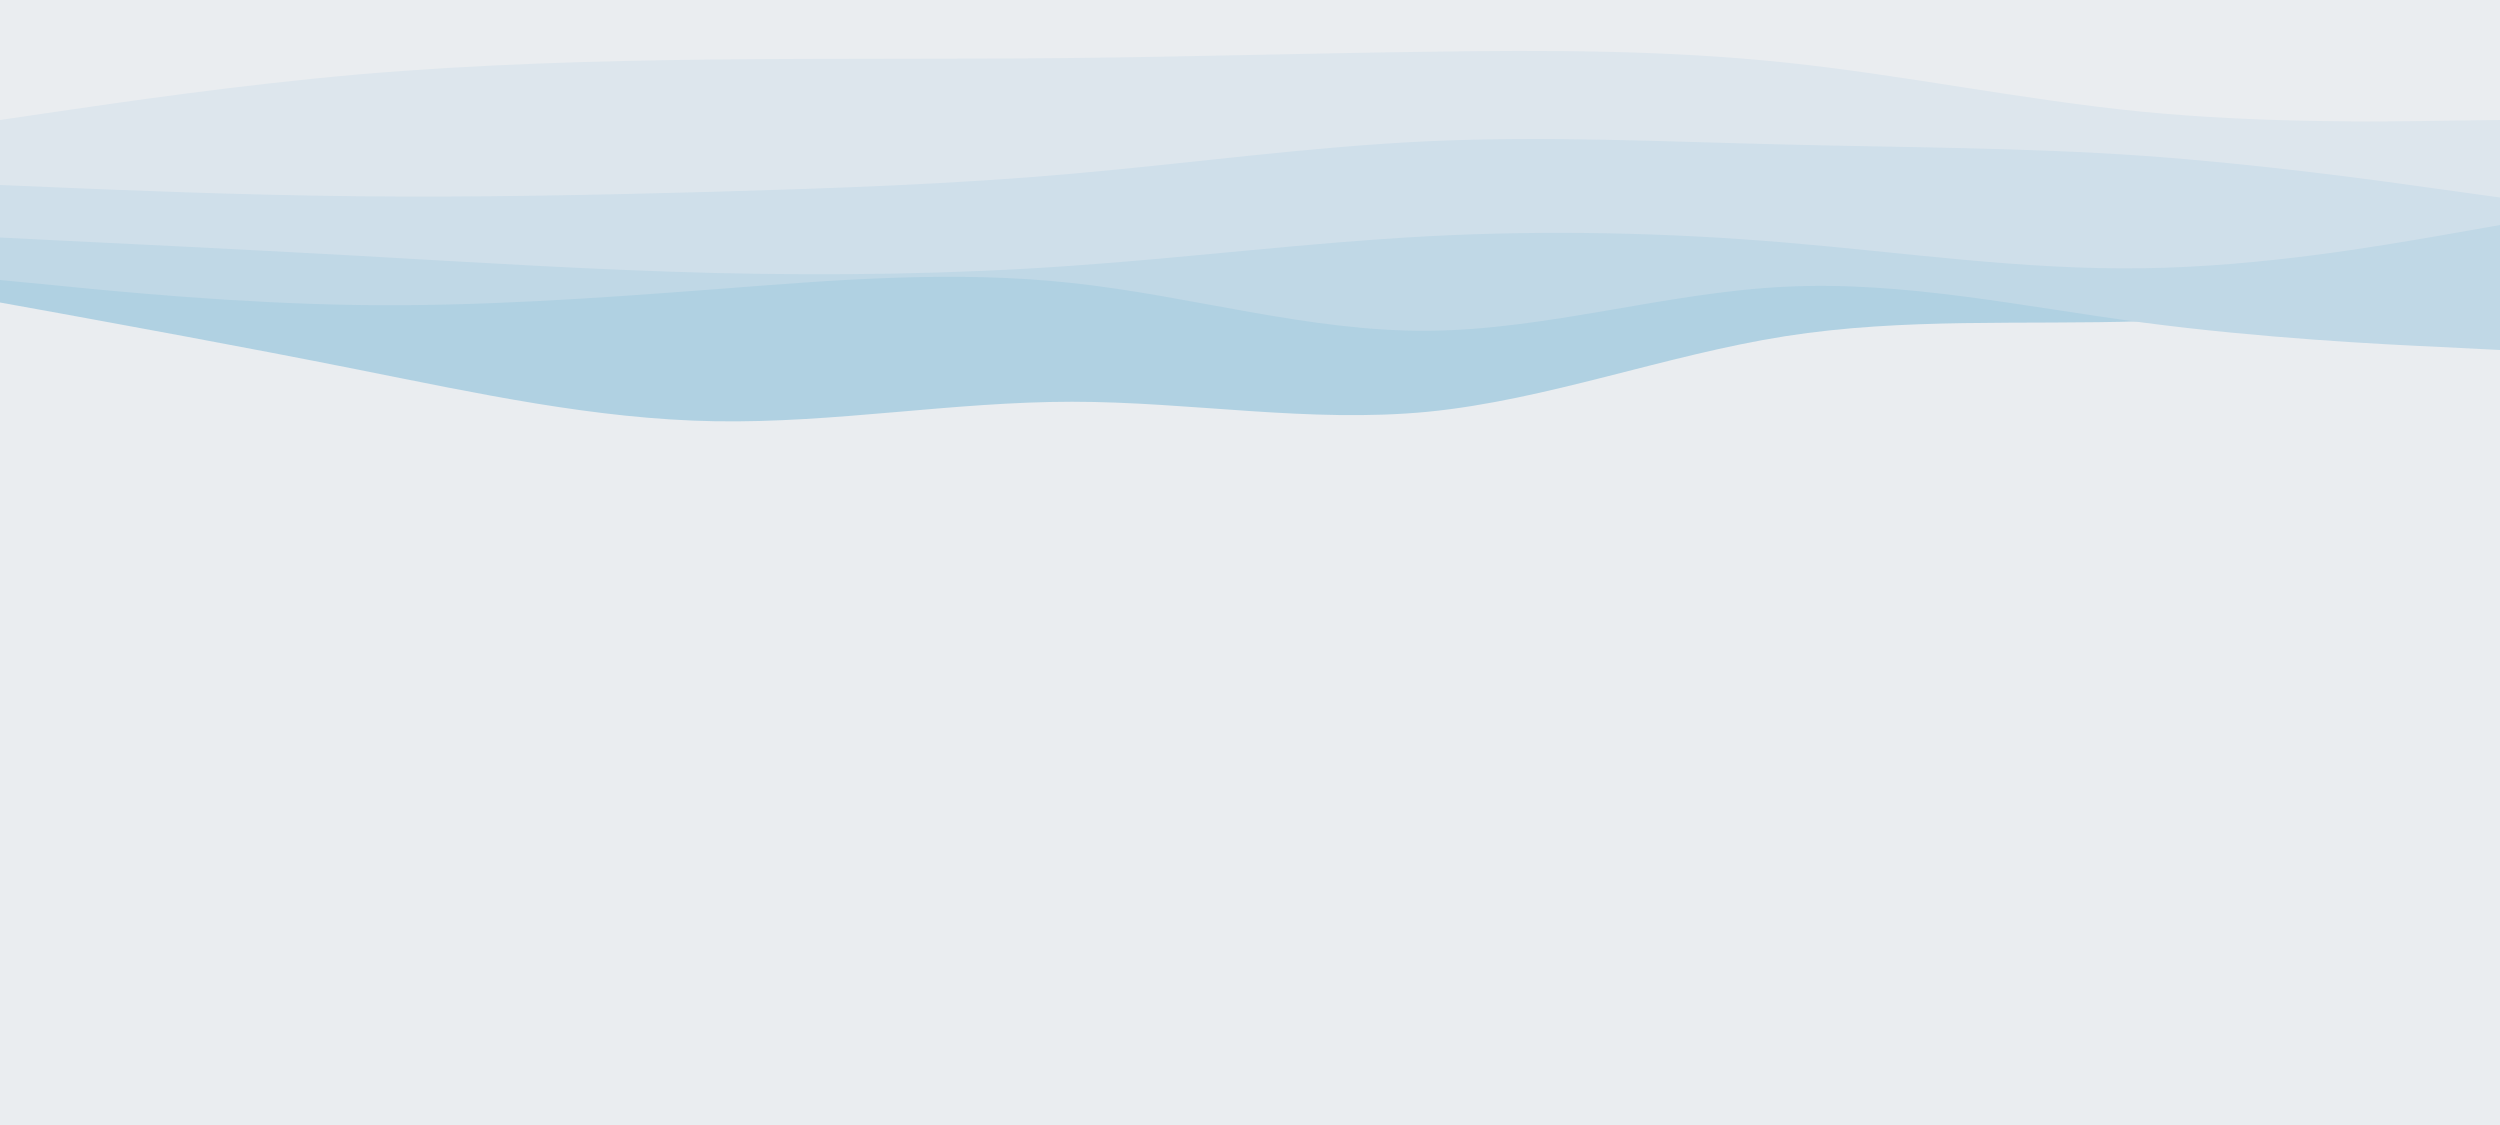 <svg id="visual" viewBox="0 0 1000 450" width="1000" height="450" xmlns="http://www.w3.org/2000/svg" xmlns:xlink="http://www.w3.org/1999/xlink" version="1.1"><rect x="0" y="0" width="1000" height="450" fill="#EAEDF0"></rect><path d="M0 121L23.8 125.3C47.7 129.7 95.3 138.3 143 147.8C190.7 157.3 238.3 167.7 286 168.5C333.7 169.3 381.3 160.7 428.8 160.7C476.3 160.7 523.7 169.3 571.2 164.7C618.7 160 666.3 142 714 134.5C761.7 127 809.3 130 857 128.5C904.7 127 952.3 121 976.2 118L1000 115L1000 0L976.2 0C952.3 0 904.7 0 857 0C809.3 0 761.7 0 714 0C666.3 0 618.7 0 571.2 0C523.7 0 476.3 0 428.8 0C381.3 0 333.7 0 286 0C238.3 0 190.7 0 143 0C95.3 0 47.7 0 23.8 0L0 0Z" fill="#b0d1e2"></path><path d="M0 112L23.8 114.3C47.7 116.7 95.3 121.3 143 122C190.7 122.7 238.3 119.3 286 115.7C333.7 112 381.3 108 428.8 113.2C476.3 118.3 523.7 132.7 571.2 132.3C618.7 132 666.3 117 714 114.7C761.7 112.3 809.3 122.7 857 129C904.7 135.3 952.3 137.7 976.2 138.8L1000 140L1000 0L976.2 0C952.3 0 904.7 0 857 0C809.3 0 761.7 0 714 0C666.3 0 618.7 0 571.2 0C523.7 0 476.3 0 428.8 0C381.3 0 333.7 0 286 0C238.3 0 190.7 0 143 0C95.3 0 47.7 0 23.8 0L0 0Z" fill="#c0d8e6"></path><path d="M0 95L23.8 96.2C47.7 97.3 95.3 99.7 143 102.3C190.7 105 238.3 108 286 109.2C333.7 110.3 381.3 109.7 428.8 106.3C476.3 103 523.7 97 571.2 94.5C618.7 92 666.3 93 714 97C761.7 101 809.3 108 857 107.3C904.7 106.7 952.3 98.3 976.2 94.2L1000 90L1000 0L976.2 0C952.3 0 904.7 0 857 0C809.3 0 761.7 0 714 0C666.3 0 618.7 0 571.2 0C523.7 0 476.3 0 428.8 0C381.3 0 333.7 0 286 0C238.3 0 190.7 0 143 0C95.3 0 47.7 0 23.8 0L0 0Z" fill="#cfdfea"></path><path d="M0 74L23.8 75C47.7 76 95.3 78 143 78.5C190.7 79 238.3 78 286 76.7C333.7 75.3 381.3 73.7 428.8 69.5C476.3 65.3 523.7 58.7 571.2 56.5C618.7 54.3 666.3 56.7 714 57.8C761.7 59 809.3 59 857 62.3C904.7 65.7 952.3 72.3 976.2 75.7L1000 79L1000 0L976.2 0C952.3 0 904.7 0 857 0C809.3 0 761.7 0 714 0C666.3 0 618.7 0 571.2 0C523.7 0 476.3 0 428.8 0C381.3 0 333.7 0 286 0C238.3 0 190.7 0 143 0C95.3 0 47.7 0 23.8 0L0 0Z" fill="#dde6ed"></path><path d="M0 48L23.8 44.5C47.7 41 95.3 34 143 29.8C190.7 25.7 238.3 24.3 286 23.8C333.7 23.3 381.3 23.7 428.8 23.2C476.3 22.7 523.7 21.3 571.2 20.7C618.7 20 666.3 20 714 25C761.7 30 809.3 40 857 44.7C904.7 49.3 952.3 48.7 976.2 48.3L1000 48L1000 0L976.2 0C952.3 0 904.7 0 857 0C809.3 0 761.7 0 714 0C666.3 0 618.7 0 571.2 0C523.7 0 476.3 0 428.8 0C381.3 0 333.7 0 286 0C238.3 0 190.7 0 143 0C95.3 0 47.7 0 23.8 0L0 0Z" fill="#eaedf0"></path></svg>